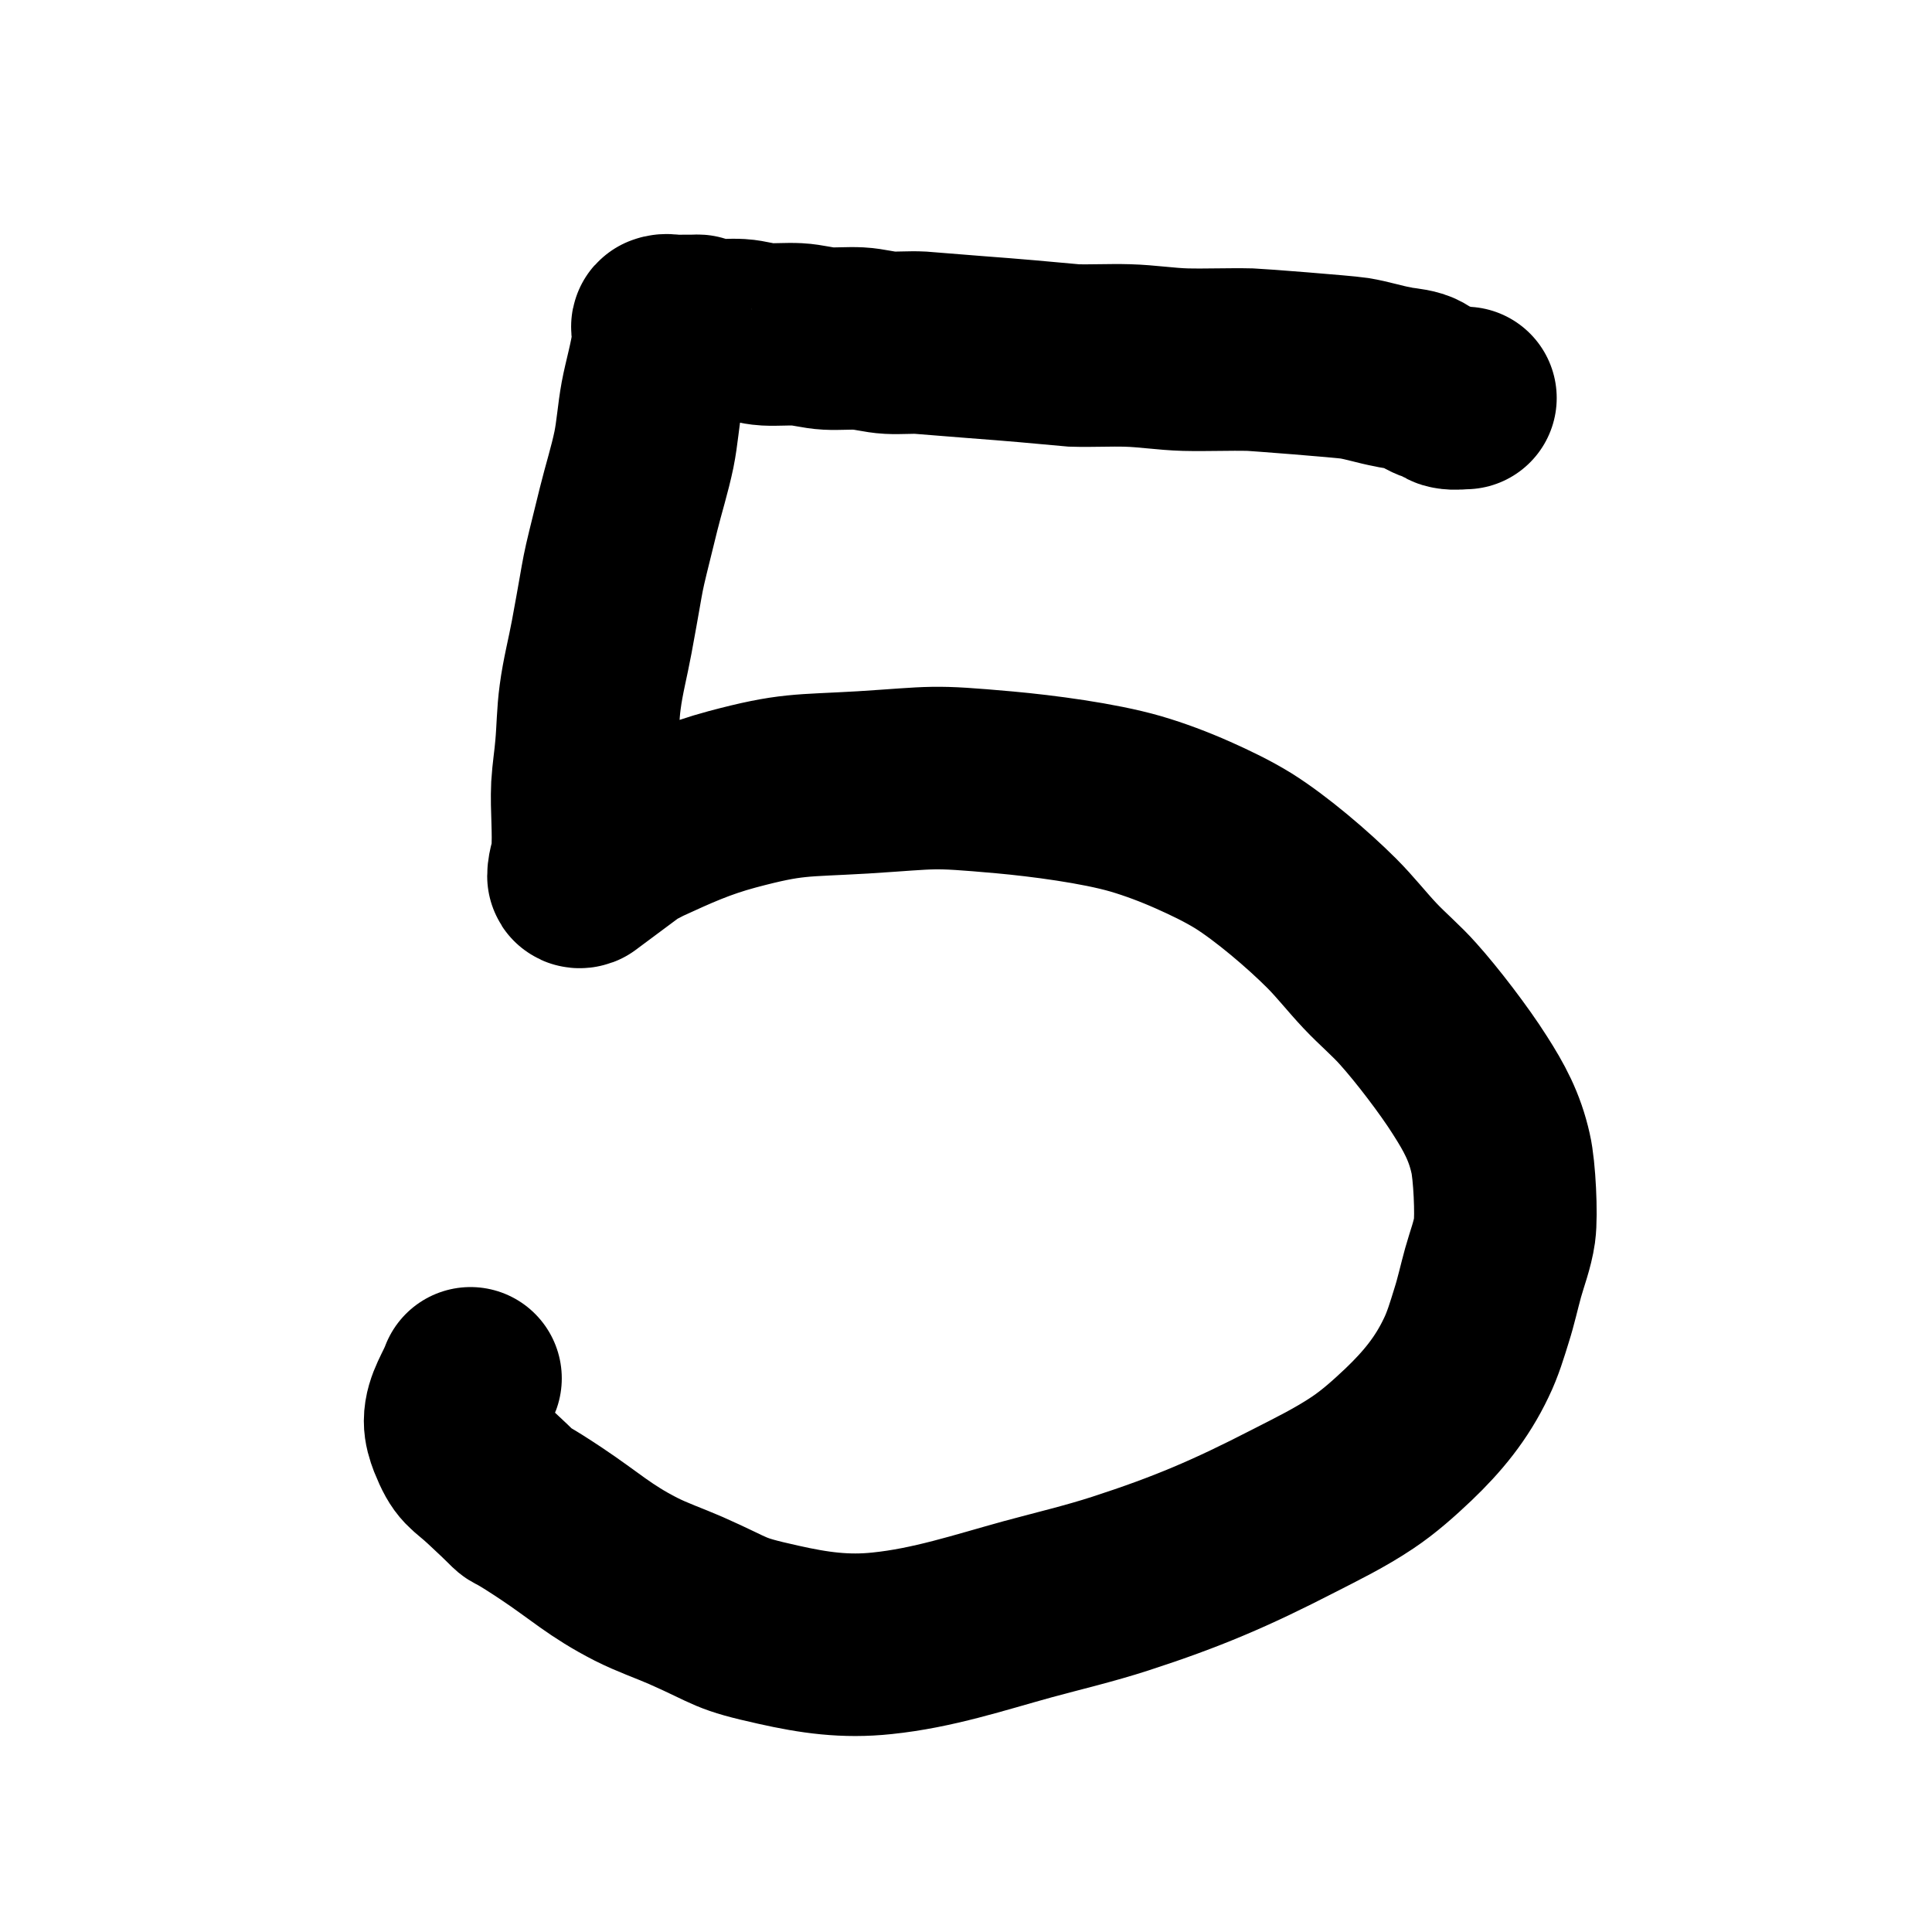 <?xml version="1.0" encoding="UTF-8" standalone="no"?>
<!-- Created with Inkscape (http://www.inkscape.org/) -->

<svg
   xmlns:dc="http://purl.org/dc/elements/1.1/"
   xmlns:cc="http://creativecommons.org/ns#"
   xmlns:rdf="http://www.w3.org/1999/02/22-rdf-syntax-ns#"
   xmlns:svg="http://www.w3.org/2000/svg"
   xmlns="http://www.w3.org/2000/svg"
   xmlns:sodipodi="http://sodipodi.sourceforge.net/DTD/sodipodi-0.dtd"
   xmlns:inkscape="http://www.inkscape.org/namespaces/inkscape"
   width="28"
   height="28"
   viewBox="0 0 7.408 7.408"
   version="1.1"
   id="svg8"
   inkscape:version="0.92.2 (5c3e80d, 2017-08-06)"
   sodipodi:docname="5.svg">
  <defs
     id="defs2" />
  <sodipodi:namedview
     id="base"
     pagecolor="#ffffff"
     bordercolor="#666666"
     borderopacity="1.0"
     inkscape:pageopacity="0.0"
     inkscape:pageshadow="2"
     inkscape:zoom="22.4"
     inkscape:cx="4.2765074"
     inkscape:cy="16.123635"
     inkscape:document-units="mm"
     inkscape:current-layer="layer1"
     showgrid="false"
     units="px"
     inkscape:window-width="1853"
     inkscape:window-height="1025"
     inkscape:window-x="67"
     inkscape:window-y="27"
     inkscape:window-maximized="1"
     showguides="false" />
  <g
     inkscape:label="Layer 1"
     inkscape:groupmode="layer"
     id="layer1"
     transform="translate(0,-289.592)">
    <path
       style="fill:none;stroke:#000000;stroke-width:0.7;stroke-linecap:round;stroke-linejoin:miter;stroke-miterlimit:4;stroke-dasharray:none;stroke-opacity:1"
       d="m 5.619,291.118 c -0.02,0 -0.04,0.004 -0.059,0 -0.011,-10e-4 -0.019,-0.012 -0.029,-0.016 -0.014,-0.007 -0.03,-0.009 -0.044,-0.016 -0.02,-0.009 -0.038,-0.026 -0.059,-0.033 -0.029,-0.009 -0.059,-0.009 -0.088,-0.016 -0.049,-0.009 -0.098,-0.025 -0.147,-0.033 -0.048,-0.007 -0.37,-0.032 -0.398,-0.033 -0.083,-0.002 -0.167,0.002 -0.25,0 -0.074,-0.002 -0.147,-0.014 -0.221,-0.016 -0.069,-0.002 -0.138,0.002 -0.206,0 -0.339,-0.031 -0.196,-0.017 -0.589,-0.049 -0.039,-0.002 -0.079,0.002 -0.118,0 -0.04,-0.002 -0.078,-0.014 -0.118,-0.016 -0.039,-0.002 -0.079,0.002 -0.118,0 -0.04,-0.002 -0.078,-0.014 -0.118,-0.016 -0.039,-0.002 -0.079,0.002 -0.118,0 -0.035,-0.002 -0.068,-0.014 -0.103,-0.016 -0.034,-0.002 -0.069,0.002 -0.103,0 -0.235,-0.022 0.086,-0.016 -0.147,-0.016 -0.015,0 -0.03,-0.006 -0.044,0 -0.005,0.001 0,0.011 0,0.016 0,0.016 0.002,0.033 0,0.049 -0.007,0.065 -0.033,0.153 -0.044,0.213 -0.012,0.065 -0.016,0.132 -0.029,0.196 -0.016,0.077 -0.04,0.152 -0.059,0.229 -0.078,0.316 -0.044,0.172 -0.103,0.49 -0.014,0.076 -0.034,0.152 -0.044,0.229 -0.009,0.065 -0.009,0.131 -0.015,0.196 -0.004,0.049 -0.012,0.098 -0.015,0.147 -0.004,0.087 0.007,0.175 0,0.262 -0.002,0.028 -0.015,0.054 -0.015,0.082 0,0.006 0.011,0.003 0.015,0 -0.006,-0.021 0.02,-0.033 0.029,-0.049 0.009,-0.007 0.02,-0.009 0.029,-0.016 0.053,-0.046 0.121,-0.067 0.177,-0.098 0.12,-0.055 0.209,-0.096 0.339,-0.131 0.229,-0.061 0.26,-0.051 0.501,-0.065 0.286,-0.018 0.253,-0.026 0.545,0 0.143,0.013 0.359,0.041 0.501,0.082 0.075,0.022 0.149,0.05 0.221,0.082 0.065,0.029 0.13,0.06 0.192,0.098 0.107,0.067 0.248,0.187 0.339,0.278 0.052,0.052 0.097,0.11 0.147,0.163 0.048,0.051 0.101,0.095 0.147,0.147 0.071,0.079 0.176,0.216 0.236,0.311 0.055,0.086 0.095,0.159 0.118,0.262 0.015,0.064 0.023,0.236 0.015,0.294 -0.008,0.056 -0.029,0.109 -0.044,0.163 -0.015,0.054 -0.027,0.11 -0.044,0.163 -0.017,0.055 -0.034,0.112 -0.059,0.163 -0.056,0.118 -0.13,0.207 -0.221,0.294 -0.056,0.053 -0.114,0.105 -0.177,0.147 -0.085,0.057 -0.175,0.101 -0.265,0.147 -0.239,0.123 -0.407,0.195 -0.663,0.278 -0.117,0.038 -0.236,0.066 -0.354,0.098 -0.189,0.052 -0.365,0.111 -0.56,0.131 -0.141,0.015 -0.26,-0.002 -0.398,-0.033 -0.198,-0.044 -0.164,-0.047 -0.354,-0.131 -0.064,-0.028 -0.129,-0.05 -0.192,-0.082 -0.137,-0.07 -0.195,-0.127 -0.324,-0.213 -0.221,-0.147 -0.05,-0.008 -0.236,-0.18 -0.071,-0.066 -0.08,-0.053 -0.118,-0.147 -0.008,-0.021 -0.015,-0.043 -0.015,-0.066 1.319e-4,-0.059 0.039,-0.109 0.059,-0.164"
       id="path969"
       inkscape:connector-curvature="0"
       sodipodi:nodetypes="cccccccccccccccccccscscccccccccsccccccccccccccccccccccccccccccccc" />
  </g>
</svg>
